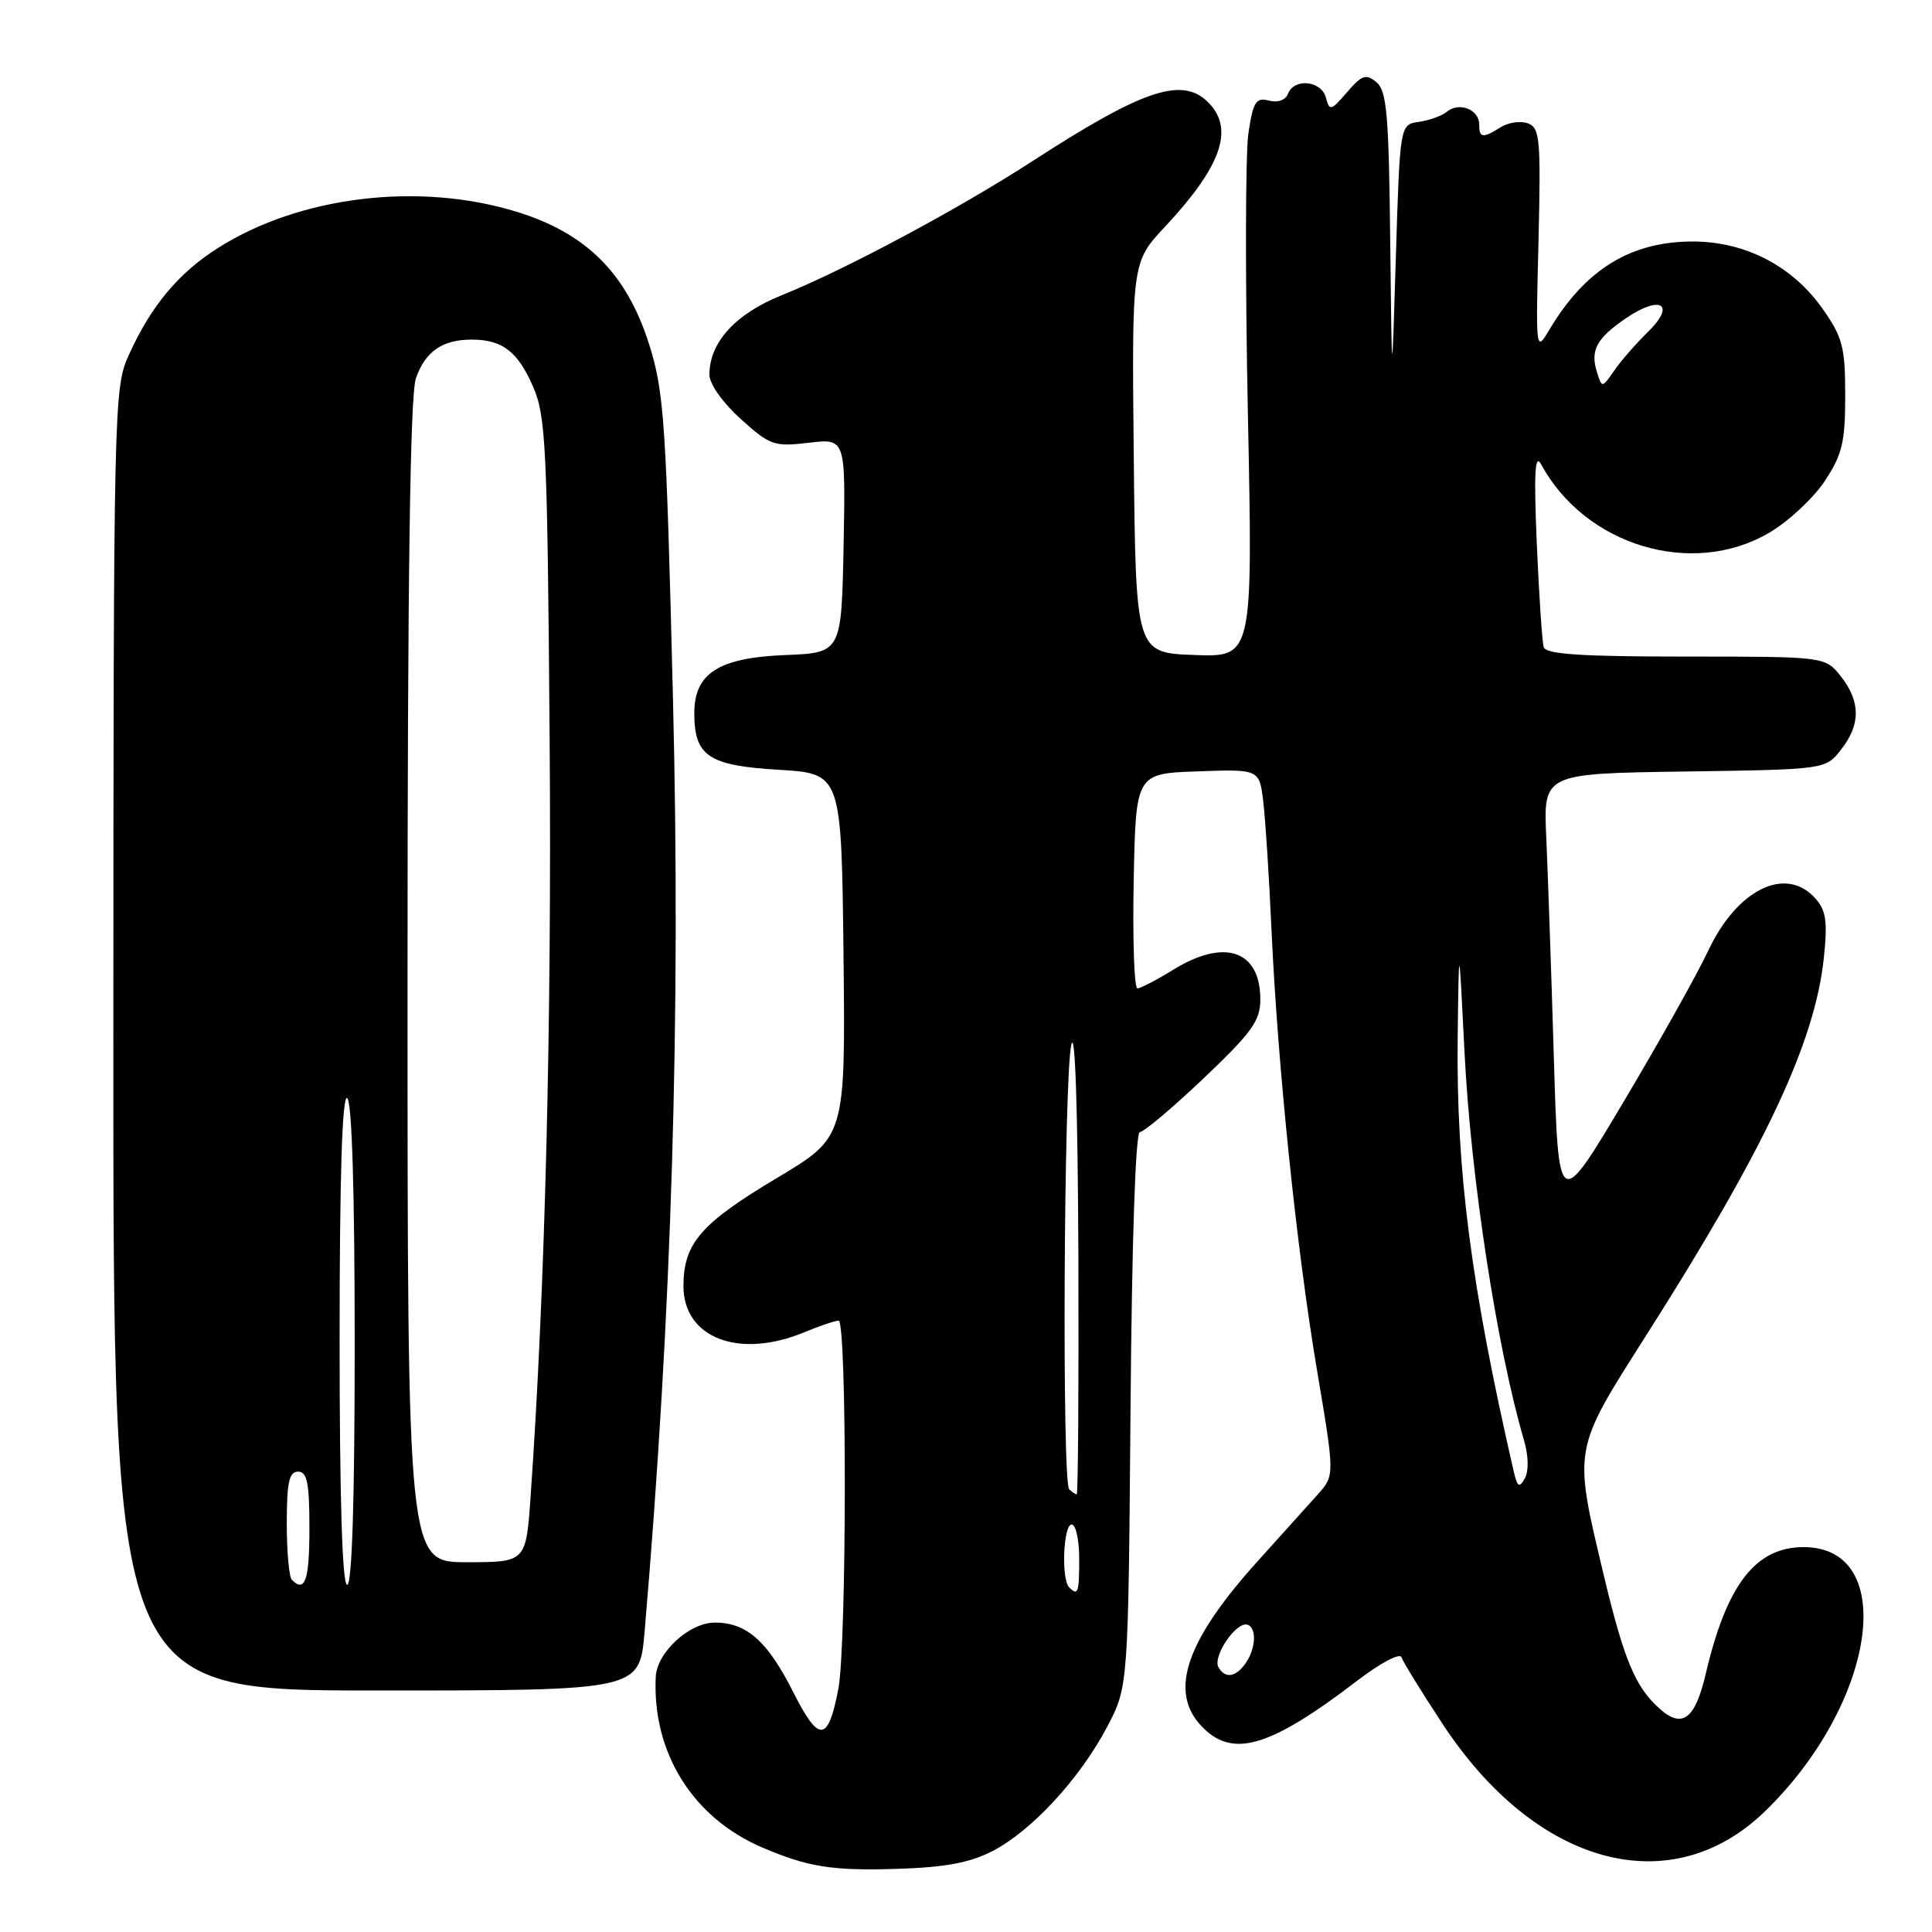 <?xml version="1.0" encoding="UTF-8" standalone="no"?>
<!DOCTYPE svg PUBLIC "-//W3C//DTD SVG 1.1//EN" "http://www.w3.org/Graphics/SVG/1.1/DTD/svg11.dtd" >
<svg xmlns="http://www.w3.org/2000/svg" xmlns:xlink="http://www.w3.org/1999/xlink" version="1.1" viewBox="0 0 256 256">
 <g >
 <path fill="currentColor"
d=" M 131.54 245.26 C 136.71 242.59 143.09 235.67 146.69 228.84 C 149.50 223.50 149.50 223.50 149.80 186.75 C 149.98 164.39 150.46 150.00 151.04 150.00 C 151.57 150.00 155.37 146.79 159.50 142.87 C 165.88 136.81 167.00 135.25 167.00 132.44 C 167.00 125.93 162.28 124.30 155.50 128.47 C 153.30 129.83 151.15 130.95 150.72 130.97 C 150.29 130.99 150.07 124.59 150.22 116.75 C 150.50 102.50 150.50 102.50 158.68 102.21 C 166.87 101.92 166.87 101.92 167.39 106.21 C 167.67 108.57 168.16 116.12 168.47 123.00 C 169.29 141.18 171.80 165.46 174.50 181.50 C 176.86 195.50 176.86 195.50 174.63 198.00 C 173.40 199.38 169.82 203.35 166.68 206.83 C 157.17 217.36 154.85 224.09 159.17 228.69 C 163.27 233.05 168.19 231.62 179.92 222.64 C 182.90 220.36 185.50 218.99 185.70 219.59 C 185.90 220.20 188.35 224.17 191.15 228.43 C 203.51 247.26 221.40 252.11 233.87 240.01 C 248.60 225.71 251.63 205.00 238.99 205.00 C 232.62 205.00 228.78 209.97 226.01 221.83 C 224.61 227.83 222.88 229.11 219.86 226.37 C 216.67 223.49 215.18 219.91 212.52 208.77 C 208.46 191.75 208.36 192.31 218.15 176.91 C 233.91 152.13 240.49 138.14 241.67 126.90 C 242.18 122.02 241.97 120.62 240.49 118.99 C 236.59 114.68 230.14 117.87 226.34 125.99 C 224.92 129.02 219.88 138.03 215.13 146.00 C 206.50 160.50 206.50 160.50 205.89 140.00 C 205.55 128.72 205.10 115.67 204.89 111.00 C 204.50 102.50 204.50 102.50 223.19 102.23 C 241.89 101.96 241.89 101.96 243.94 99.34 C 246.56 96.02 246.55 92.97 243.93 89.63 C 241.85 87.00 241.85 87.00 223.40 87.00 C 209.50 87.00 204.84 86.69 204.55 85.75 C 204.34 85.06 203.93 78.88 203.63 72.00 C 203.24 62.72 203.38 60.02 204.19 61.50 C 210.03 72.31 224.22 76.58 234.41 70.60 C 236.96 69.11 240.27 66.03 241.77 63.77 C 244.11 60.23 244.50 58.62 244.50 52.41 C 244.50 45.98 244.16 44.70 241.50 40.91 C 237.50 35.24 231.25 32.00 224.30 32.00 C 216.10 32.00 210.09 35.68 205.35 43.61 C 203.49 46.72 203.49 46.72 203.86 31.87 C 204.18 18.48 204.05 16.96 202.48 16.35 C 201.52 15.99 199.90 16.21 198.88 16.84 C 196.45 18.36 196.00 18.30 196.00 16.47 C 196.00 14.51 193.35 13.47 191.74 14.79 C 191.06 15.35 189.38 15.96 188.00 16.15 C 185.50 16.50 185.50 16.50 184.96 34.00 C 184.43 51.50 184.43 51.50 184.21 31.87 C 184.03 15.20 183.76 12.04 182.39 10.90 C 181.00 9.75 180.45 9.94 178.49 12.22 C 176.37 14.69 176.16 14.74 175.69 12.94 C 175.10 10.68 171.48 10.31 170.67 12.42 C 170.34 13.27 169.32 13.64 168.14 13.33 C 166.42 12.88 166.05 13.47 165.42 17.65 C 165.02 20.32 164.99 37.03 165.35 54.79 C 166.01 87.08 166.01 87.08 158.25 86.79 C 150.50 86.50 150.50 86.50 150.23 60.62 C 149.97 34.74 149.97 34.74 154.38 30.03 C 161.69 22.21 163.50 17.31 160.35 13.83 C 156.89 10.01 151.80 11.64 136.76 21.38 C 126.99 27.71 111.86 35.80 103.58 39.12 C 97.45 41.59 94.01 45.36 94.00 49.63 C 94.00 50.87 95.74 53.34 98.14 55.51 C 102.03 59.02 102.57 59.21 107.17 58.67 C 112.05 58.09 112.05 58.09 111.78 72.29 C 111.50 86.50 111.50 86.50 104.01 86.80 C 95.24 87.15 92.00 89.22 92.00 94.48 C 92.00 100.19 93.86 101.44 103.17 102.00 C 111.50 102.50 111.50 102.50 111.77 126.58 C 112.03 150.66 112.03 150.66 102.98 156.07 C 92.86 162.11 90.59 164.73 90.56 170.36 C 90.53 177.31 97.95 180.14 106.65 176.50 C 108.63 175.68 110.64 175.00 111.12 175.00 C 112.24 175.00 112.20 218.03 111.08 223.83 C 109.71 230.89 108.52 230.97 105.10 224.20 C 101.70 217.45 98.93 215.00 94.73 215.00 C 91.34 215.00 87.05 218.94 86.89 222.20 C 86.41 232.23 91.79 240.86 101.00 244.80 C 107.11 247.41 110.29 247.91 119.00 247.63 C 125.27 247.43 128.56 246.81 131.54 245.26 Z  M 85.41 216.25 C 89.02 174.08 90.22 134.72 89.17 92.50 C 88.27 55.91 88.00 51.92 86.02 45.65 C 83.06 36.27 77.73 30.92 68.49 28.07 C 55.54 24.07 39.71 25.98 28.88 32.86 C 23.64 36.18 20.02 40.53 17.07 47.03 C 15.09 51.41 15.04 53.26 15.02 137.75 C 15.00 224.00 15.00 224.00 49.87 224.00 C 84.74 224.00 84.74 224.00 85.41 216.25 Z  M 161.47 220.96 C 160.60 219.54 163.83 214.77 165.31 215.29 C 166.65 215.76 166.35 218.85 164.78 220.75 C 163.53 222.27 162.33 222.35 161.47 220.96 Z  M 141.67 210.33 C 140.60 209.27 140.90 202.00 142.00 202.00 C 142.55 202.00 143.00 204.03 143.00 206.50 C 143.00 211.08 142.85 211.51 141.67 210.33 Z  M 141.67 197.33 C 140.71 196.37 140.96 143.27 141.94 138.50 C 142.45 136.03 142.81 146.64 142.89 166.25 C 142.95 183.71 142.85 198.00 142.67 198.00 C 142.48 198.00 142.03 197.70 141.67 197.33 Z  M 200.58 194.99 C 194.91 170.32 192.95 155.13 193.15 137.54 C 193.31 124.50 193.31 124.50 194.06 139.50 C 194.90 156.15 198.35 178.61 201.95 190.89 C 202.54 192.92 202.58 194.92 202.05 195.88 C 201.31 197.20 201.06 197.05 200.58 194.99 Z  M 211.62 49.36 C 210.68 46.43 211.53 44.84 215.46 42.16 C 220.07 39.02 222.12 40.33 218.34 44.00 C 216.78 45.53 214.77 47.82 213.89 49.11 C 212.29 51.42 212.27 51.42 211.62 49.36 Z  M 38.67 209.33 C 38.30 208.97 38.00 205.59 38.00 201.83 C 38.00 196.43 38.31 195.00 39.50 195.00 C 40.70 195.00 41.00 196.50 41.00 202.50 C 41.00 209.40 40.42 211.09 38.67 209.33 Z  M 45.00 177.44 C 45.00 155.99 45.34 145.09 46.00 145.50 C 46.63 145.89 47.00 157.84 47.00 178.06 C 47.00 198.69 46.65 210.00 46.00 210.00 C 45.35 210.00 45.00 198.48 45.00 177.44 Z  M 54.00 130.15 C 54.00 76.62 54.34 52.34 55.11 50.13 C 56.35 46.57 58.61 45.00 62.50 45.00 C 66.56 45.00 68.59 46.56 70.63 51.22 C 72.34 55.14 72.53 59.10 72.83 98.00 C 73.12 135.54 72.23 170.89 70.31 198.25 C 69.70 207.00 69.70 207.00 61.85 207.00 C 54.00 207.00 54.00 207.00 54.00 130.15 Z "/>
</g>
</svg>